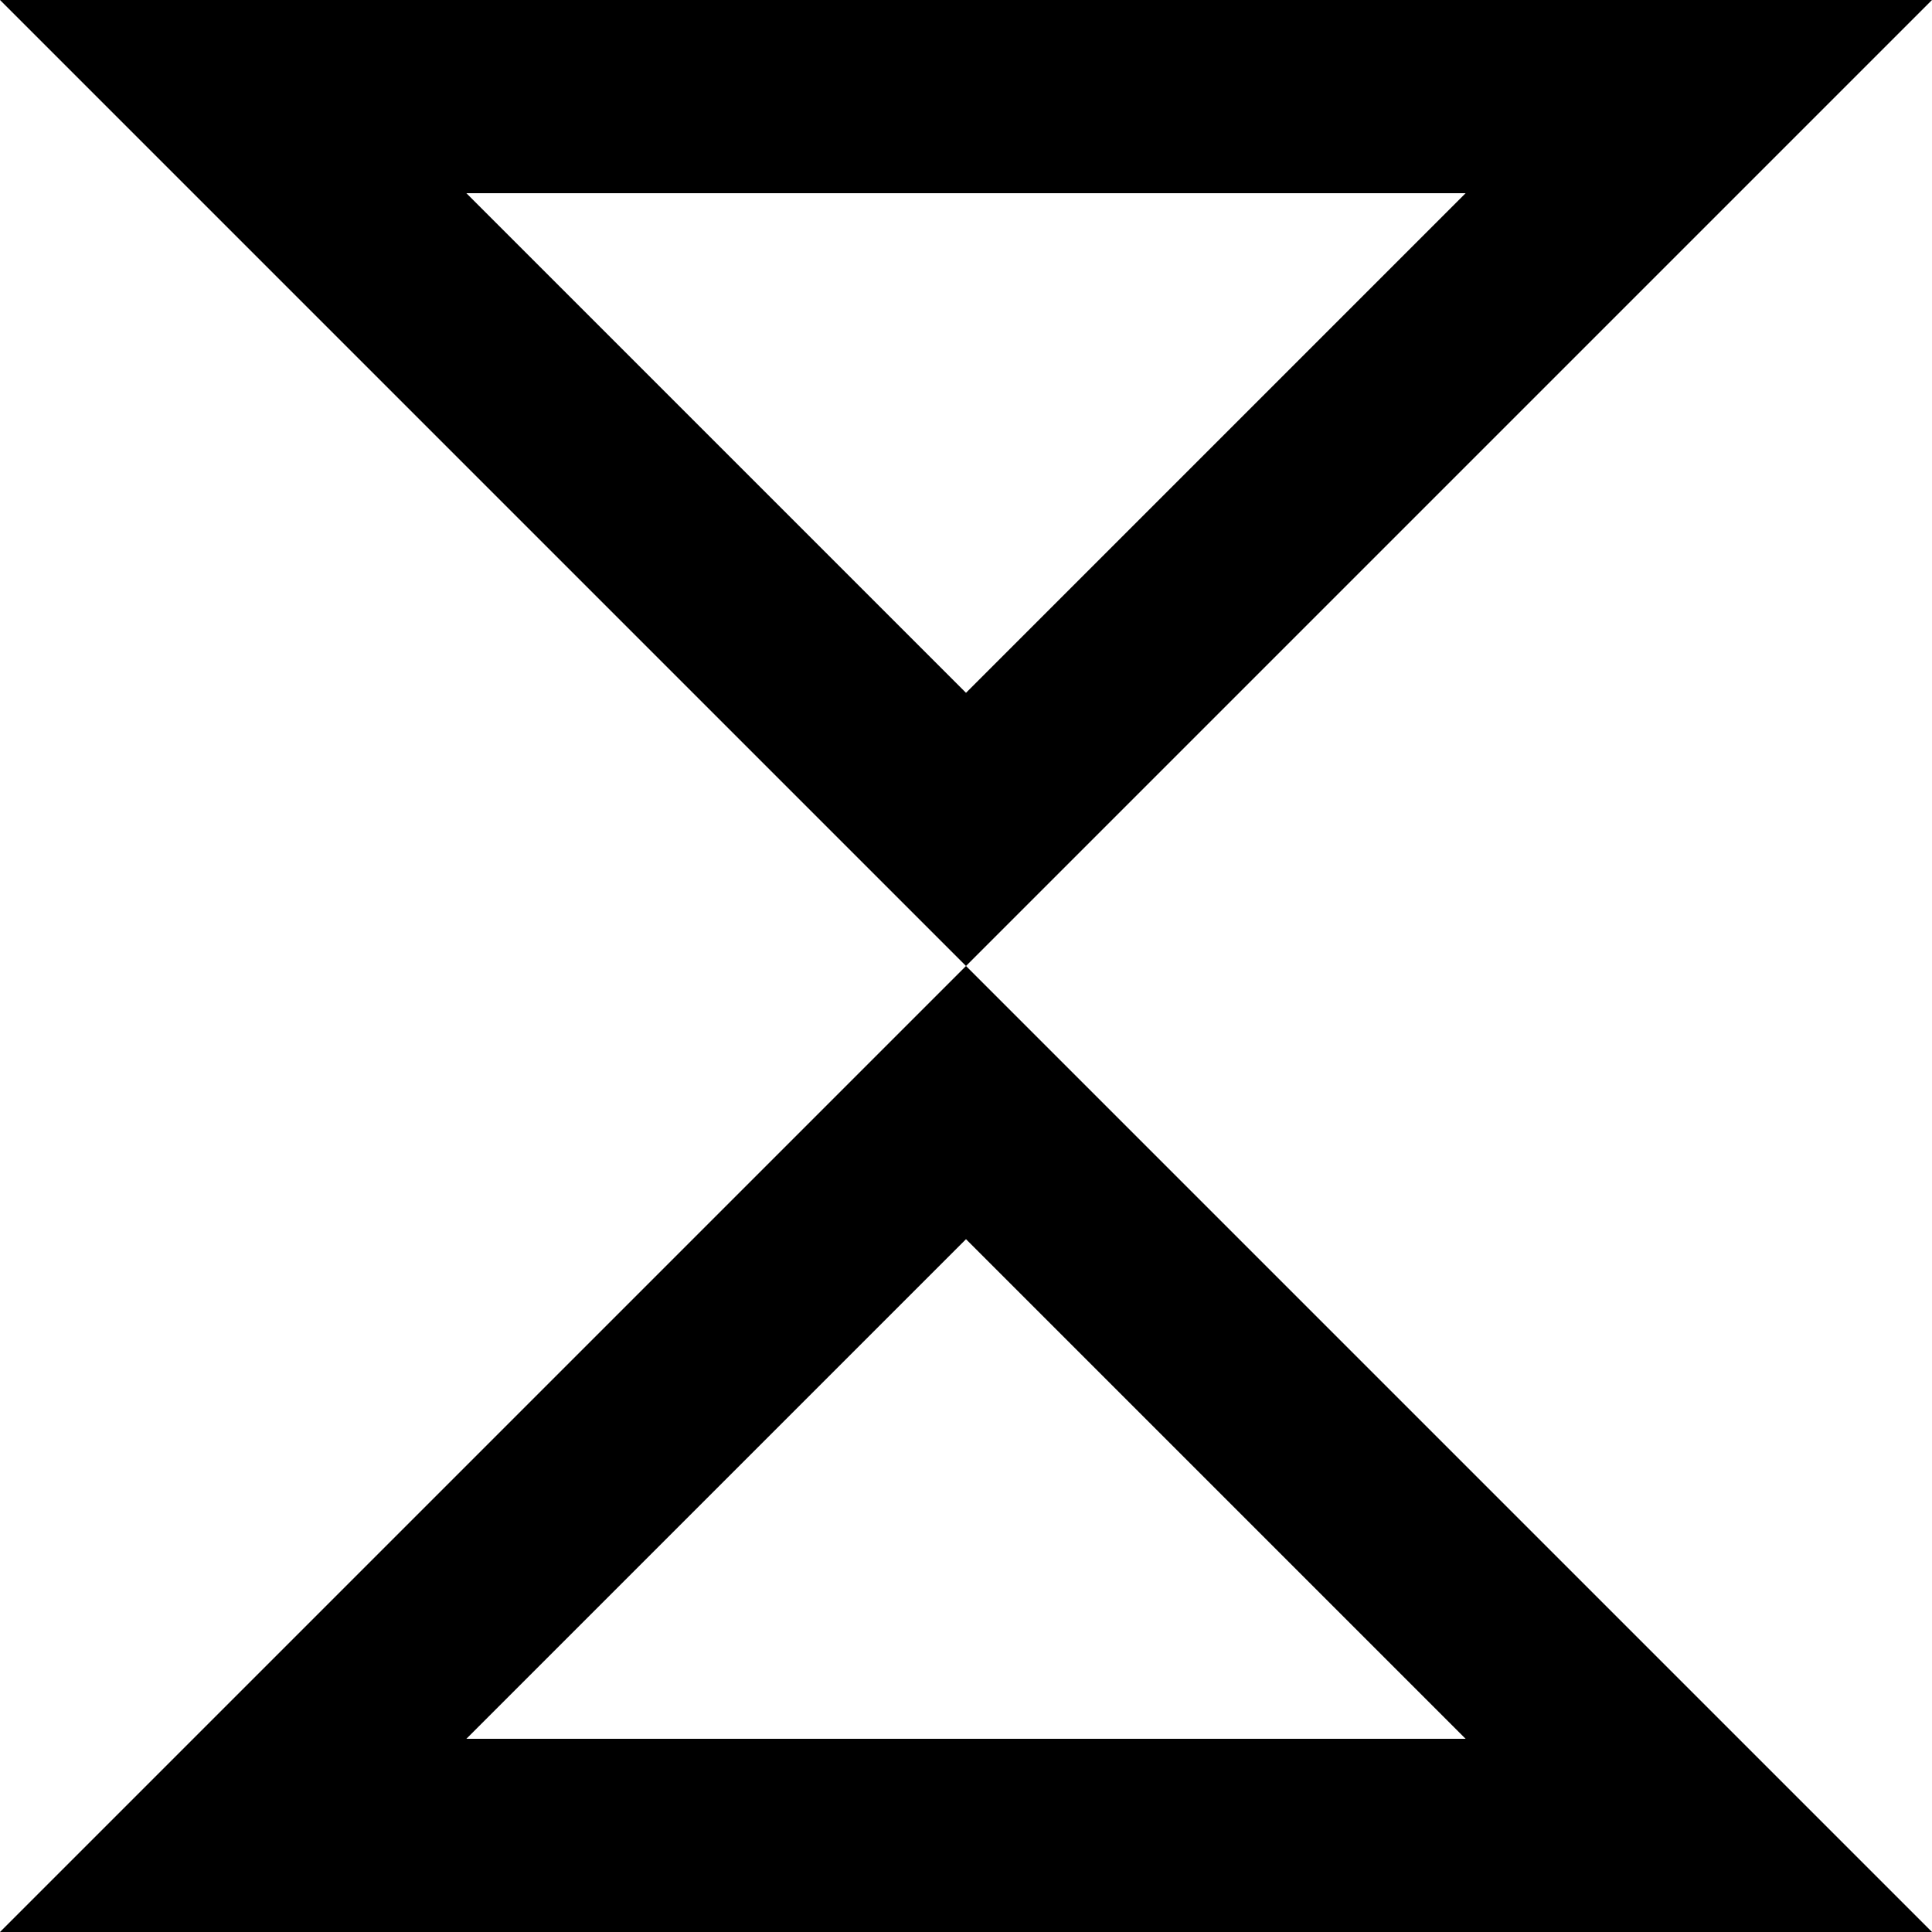 <svg id="Layer_1" data-name="Layer 1" xmlns="http://www.w3.org/2000/svg" viewBox="0 0 100 100"><defs><style>.cls-1{fill:#000000;}</style></defs><title>U</title><path class="cls-1" d="M100,0,50,50,0,0ZM50,35.86,75.86,10H24.14Z"/><path class="cls-1" d="M0,100,50,50l50,50ZM50,64.14,24.14,90H75.86Z"/></svg>